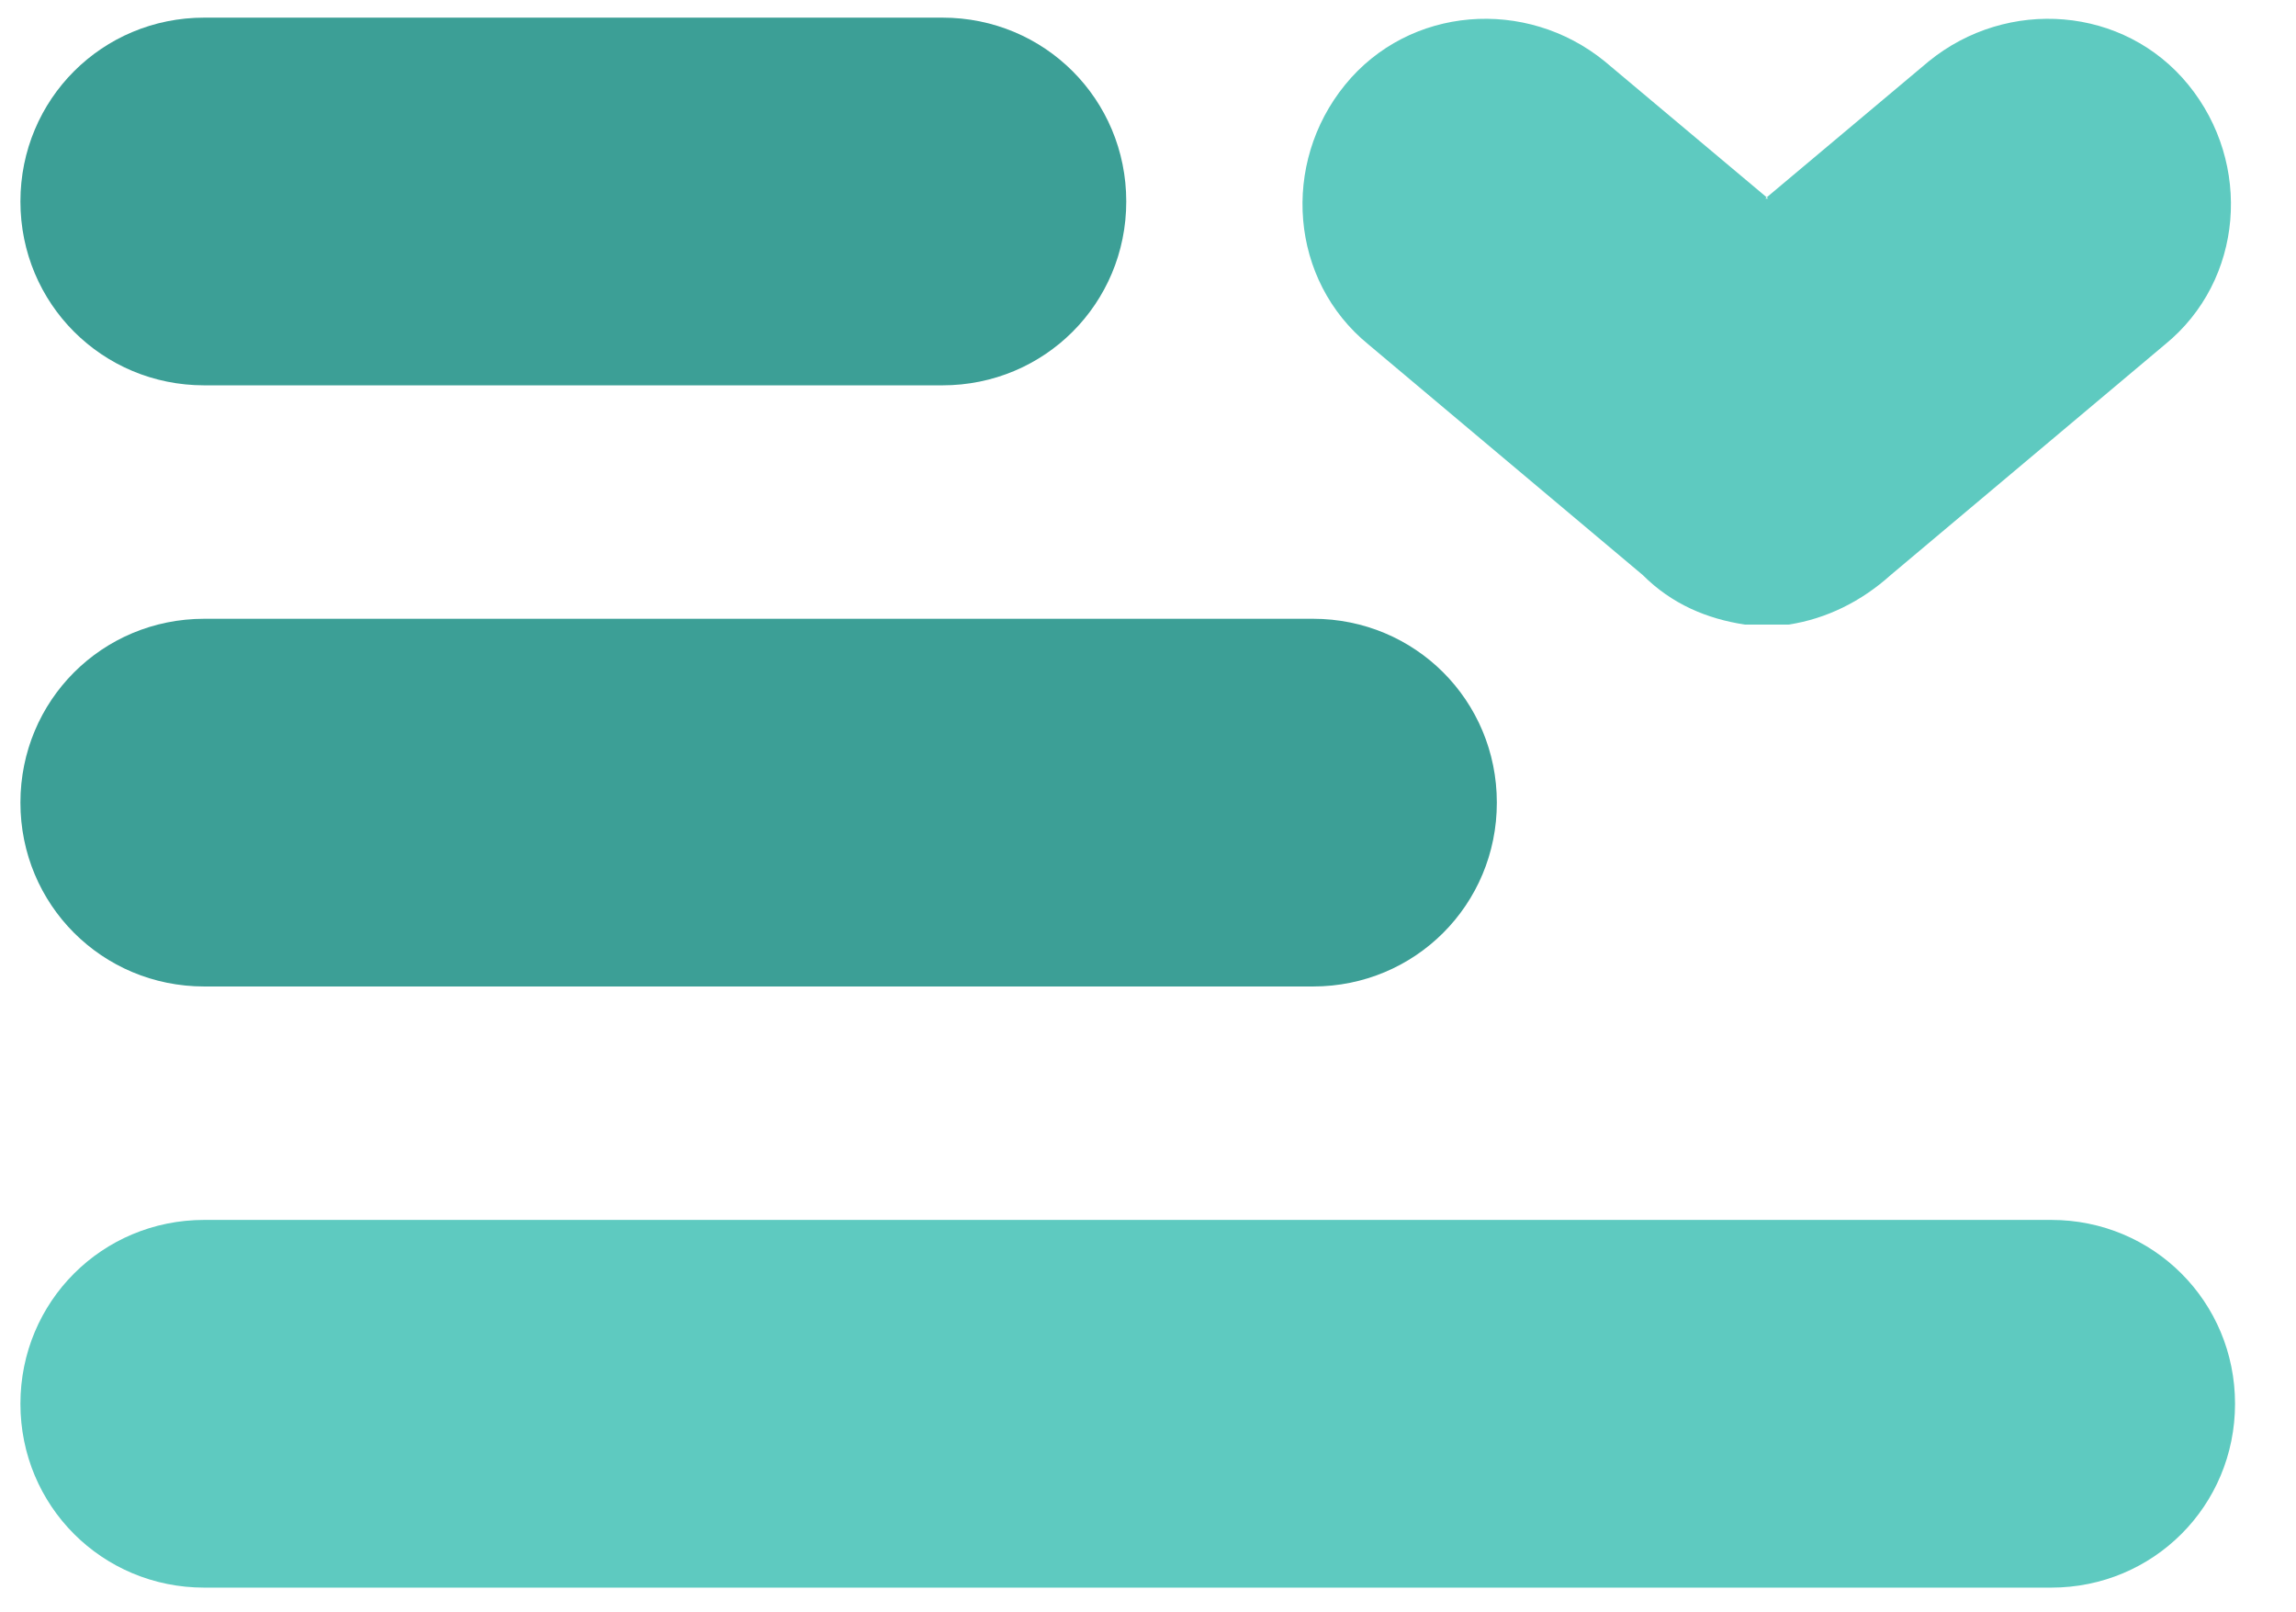 <svg width="47" height="33" viewBox="0 0 47 33" fill="none" xmlns="http://www.w3.org/2000/svg">
<g clip-path="url(#clip0_328_8)">
<path fill-rule="evenodd" clip-rule="evenodd" d="M4.181 0.361H19.292C21.383 0.361 23.055 2.033 23.055 4.124C23.055 6.214 21.383 7.887 19.292 7.887H4.181C2.09 7.887 0.418 6.214 0.418 4.124C0.418 2.033 2.09 0.361 4.181 0.361Z" fill="#3C9F96"/>
<path fill-rule="evenodd" clip-rule="evenodd" d="M4.181 12.665H26.878C28.968 12.665 30.641 14.337 30.641 16.428C30.641 18.518 28.968 20.191 26.878 20.191H4.181C2.09 20.191 0.418 18.518 0.418 16.428C0.418 14.337 2.09 12.665 4.181 12.665Z" fill="#3C9F96"/>
<path fill-rule="evenodd" clip-rule="evenodd" d="M4.181 24.969H41.989C44.08 24.969 45.752 26.641 45.752 28.732C45.752 30.822 44.08 32.495 41.989 32.495H4.181C2.09 32.495 0.418 30.822 0.418 28.732C0.418 26.641 2.09 24.969 4.181 24.969Z" fill="#5ECAC0"/>
<path fill-rule="evenodd" clip-rule="evenodd" d="M36.136 4.064L39.48 1.257C41.093 -0.057 43.482 0.122 44.796 1.735C46.11 3.347 45.931 5.737 44.318 7.051L38.704 11.769C38.107 12.307 37.39 12.665 36.613 12.784C36.554 12.784 36.494 12.784 36.434 12.784H36.374H36.315H36.255H36.195H36.136H36.076H36.016H35.956H35.897C35.837 12.784 35.777 12.784 35.718 12.784C34.941 12.665 34.224 12.366 33.627 11.769L28.013 7.051C26.4 5.737 26.221 3.347 27.535 1.735C28.849 0.122 31.238 -0.057 32.851 1.257L36.195 4.064H36.136Z" fill="#5ECAC0"/>
</g>
<defs>
<clipPath id="clip0_328_8">
<rect width="46.11" height="32.916" fill="white"/>
</clipPath>
</defs>
</svg>
